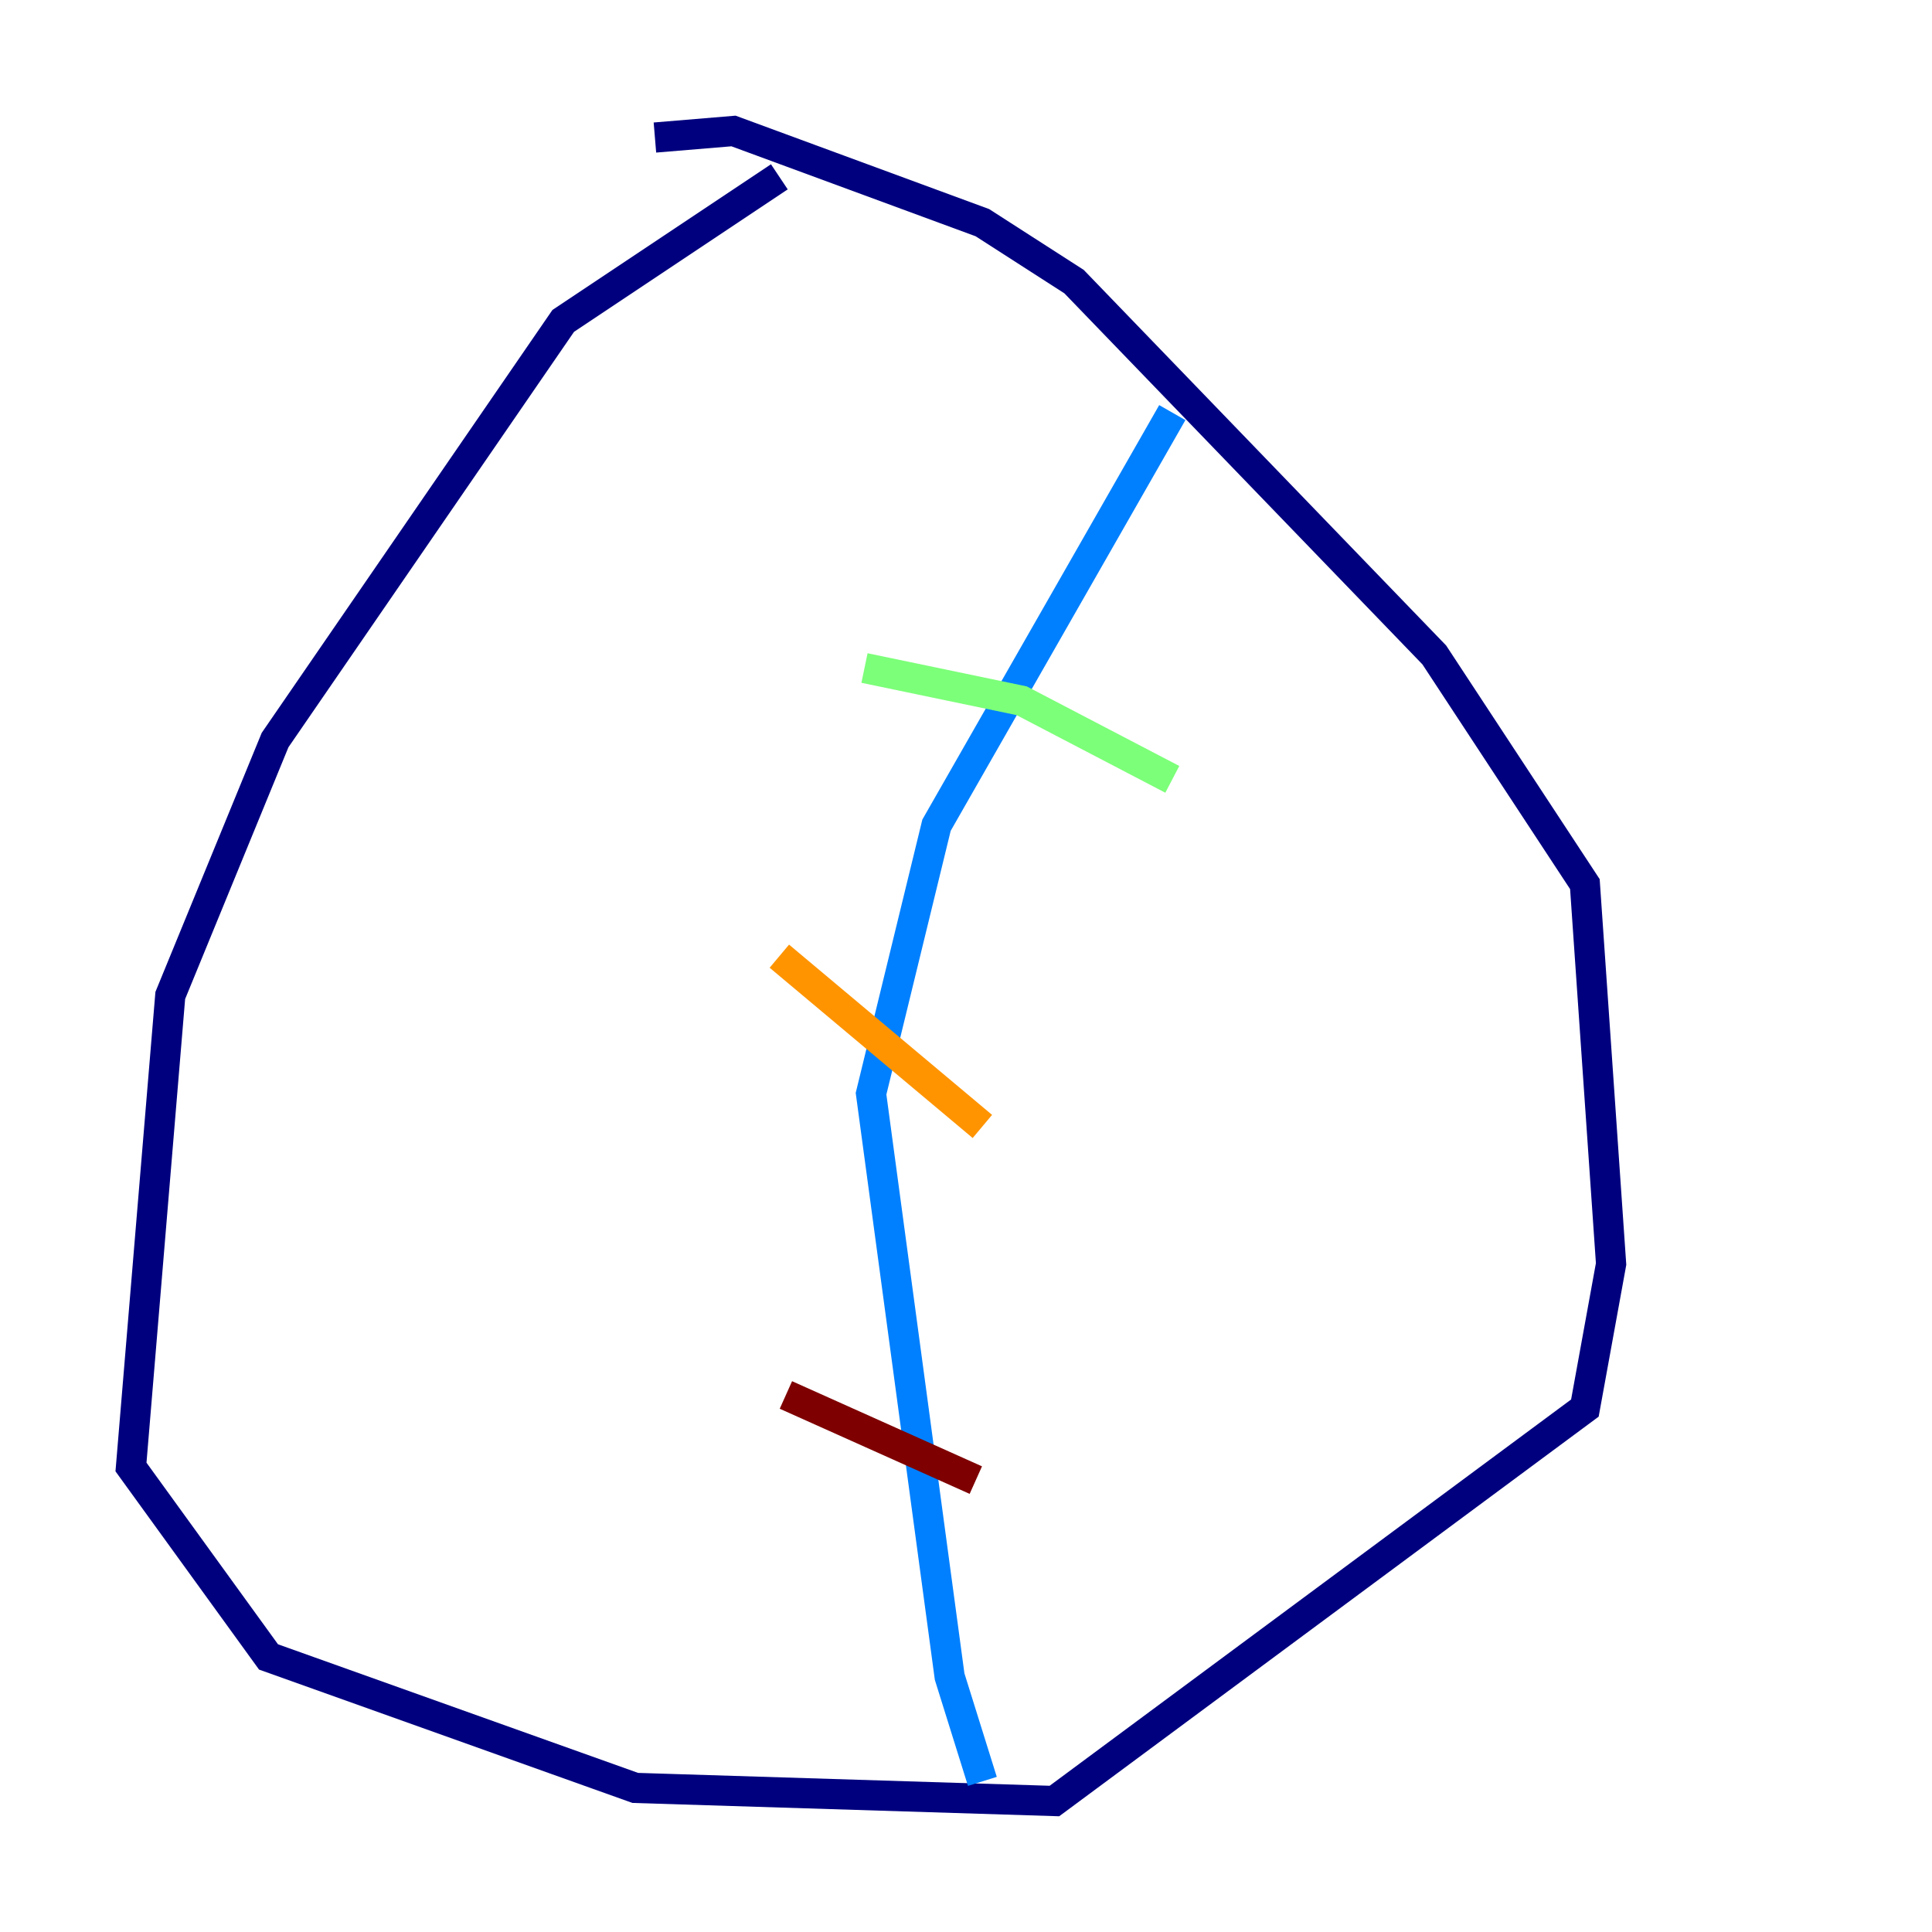 <?xml version="1.0" encoding="utf-8" ?>
<svg baseProfile="tiny" height="128" version="1.2" viewBox="0,0,128,128" width="128" xmlns="http://www.w3.org/2000/svg" xmlns:ev="http://www.w3.org/2001/xml-events" xmlns:xlink="http://www.w3.org/1999/xlink"><defs /><polyline fill="none" points="51.634,11.715 37.315,21.261 18.224,49.031 11.281,65.953 8.678,97.193 17.79,109.776 42.088,118.454 69.858,119.322 105.003,93.288 106.739,83.742 105.003,58.576 95.024,43.39 71.159,18.658 65.085,14.752 48.597,8.678 43.39,9.112" stroke="#00007f" stroke-width="2" /><polyline fill="none" points="77.668,27.336 62.047,54.671 57.709,72.461 62.915,111.078 65.085,118.02" stroke="#0080ff" stroke-width="2" /><polyline fill="none" points="57.275,44.258 67.688,46.427 77.668,51.634" stroke="#7cff79" stroke-width="2" /><polyline fill="none" points="51.634,63.349 65.085,74.63" stroke="#ff9400" stroke-width="2" /><polyline fill="none" points="52.068,92.42 64.651,98.061" stroke="#7f0000" stroke-width="2" /></svg>